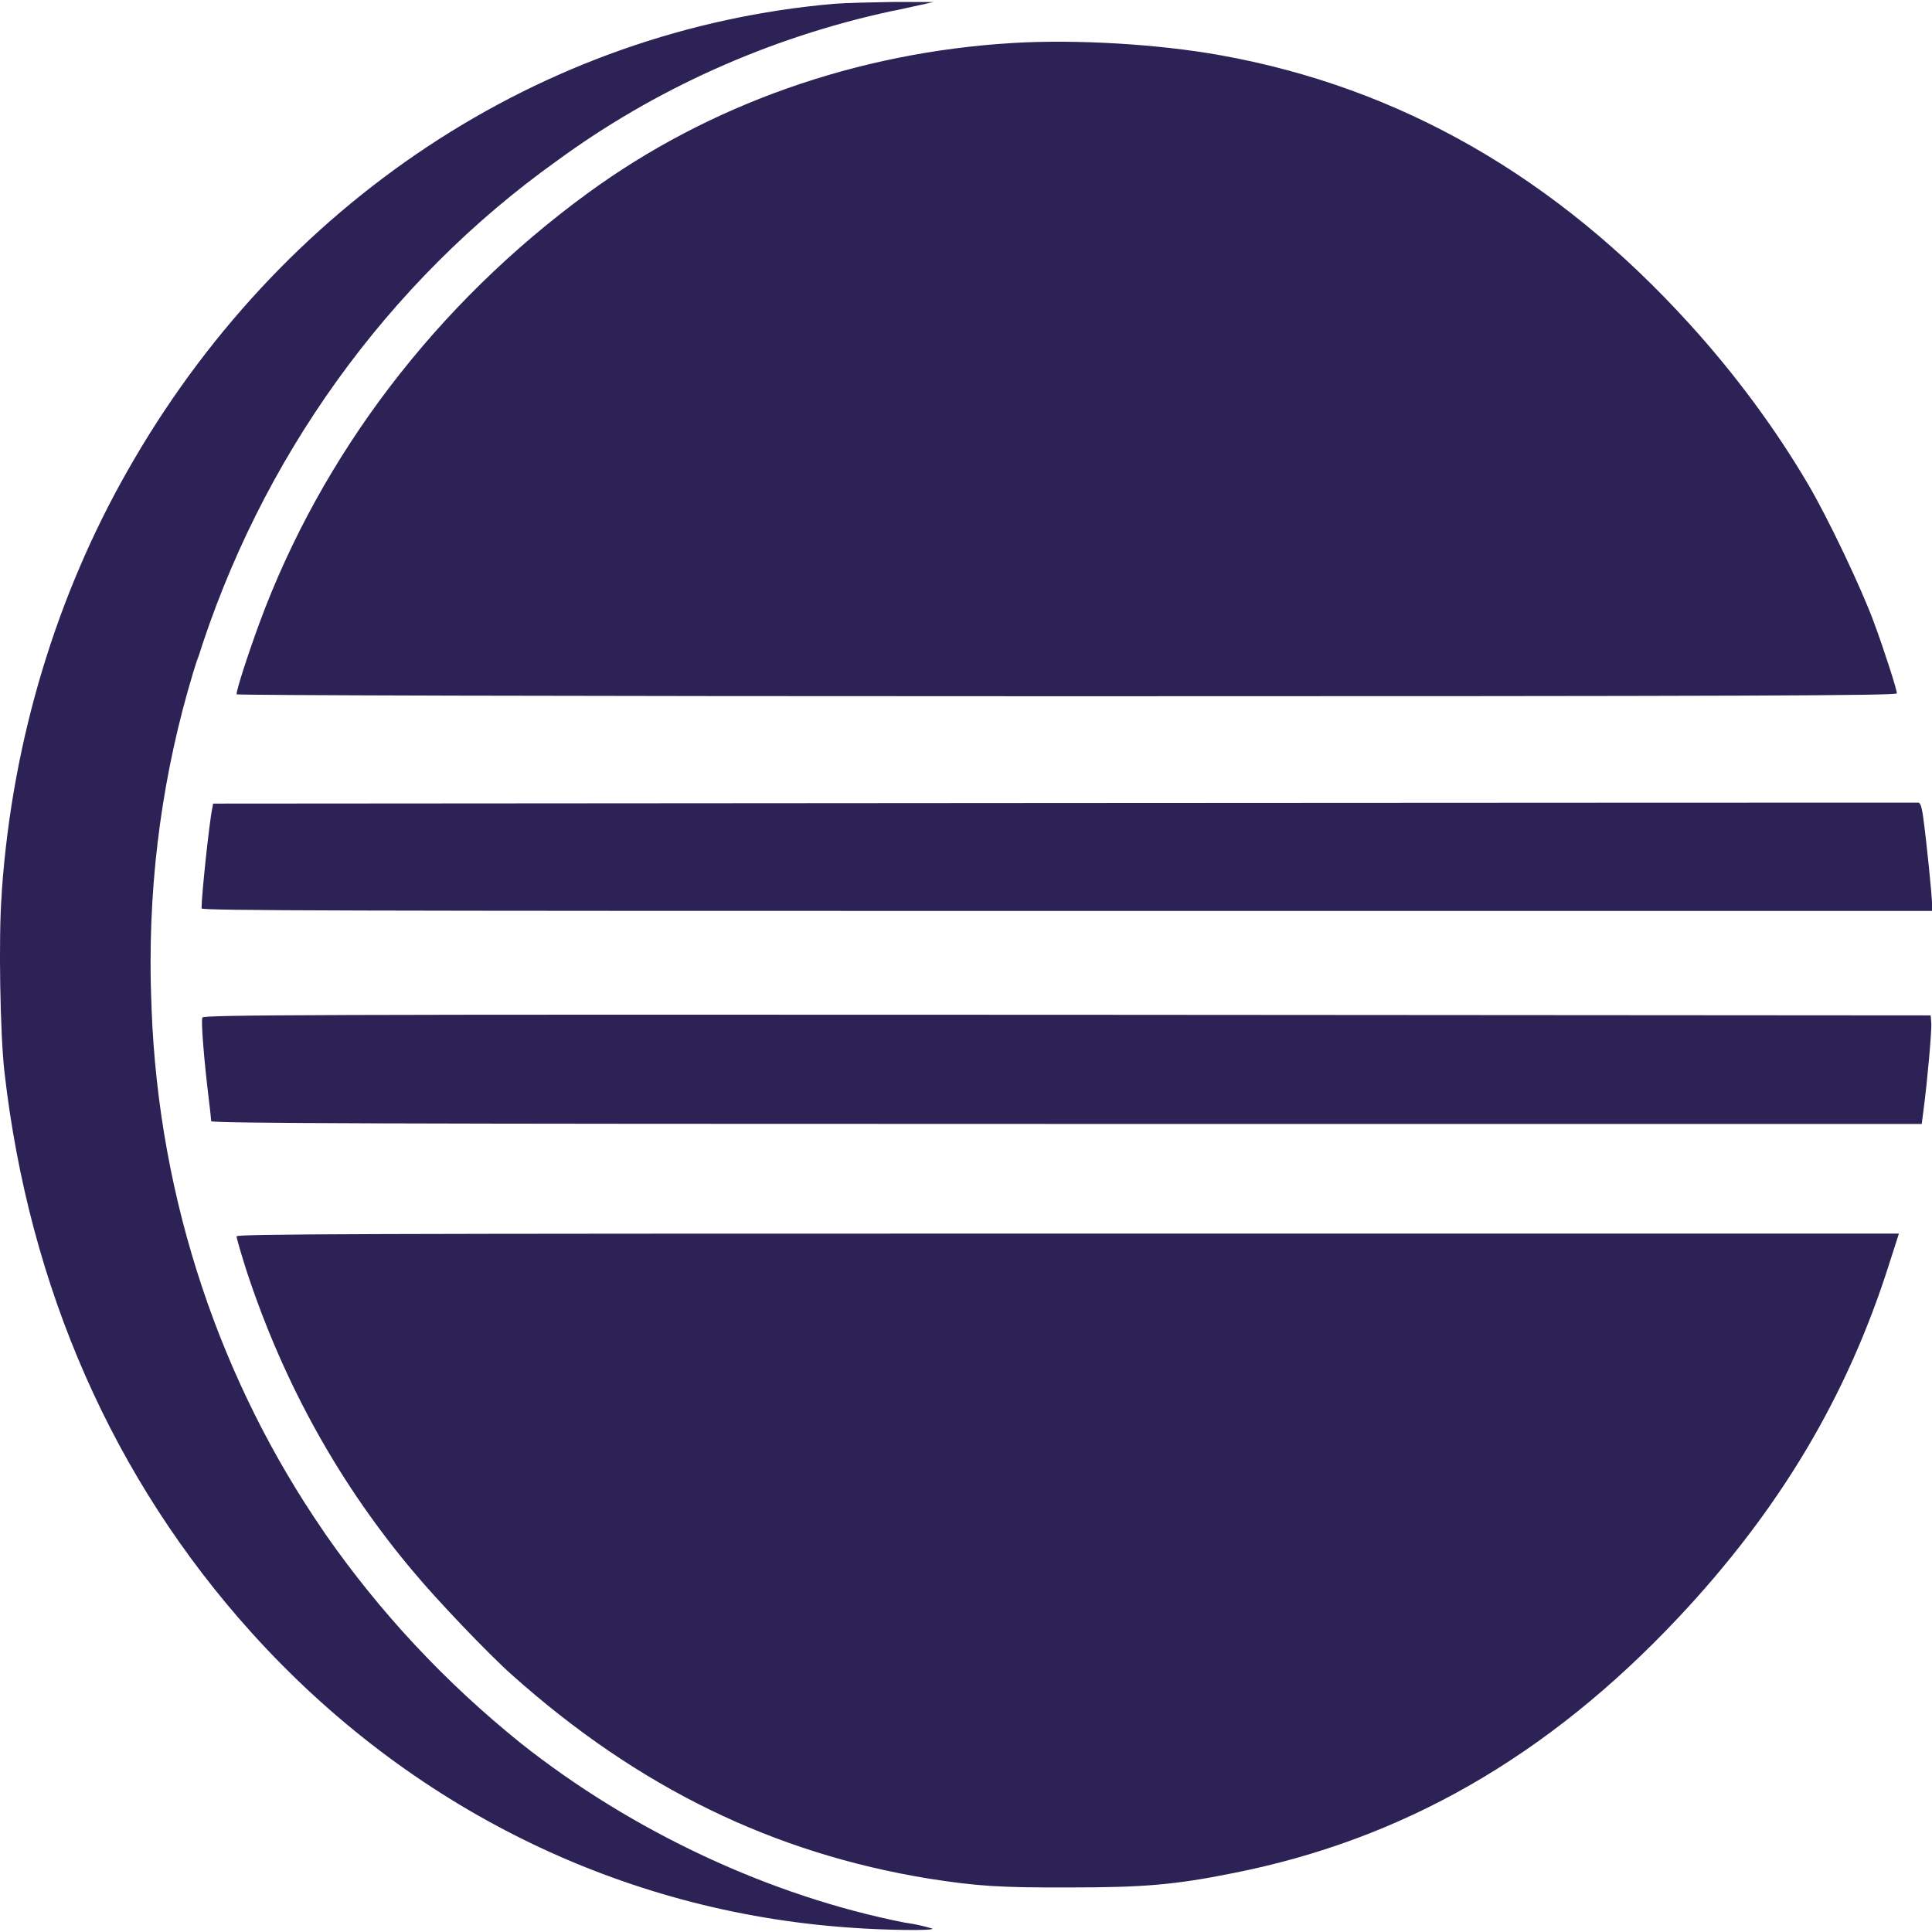 <!-- Generated by IcoMoon.io -->
<svg version="1.1" xmlns="http://www.w3.org/2000/svg" width="16" height="16" viewBox="0 0 16 16">
<title>eclipseide</title>
<path fill="#2c2255" d="M7.405 0.016c-0.183 0.003-0.403 0.008-0.491 0.015-2.429 0.209-4.602 1.647-5.862 3.875-0.574 1.010-0.948 2.203-1.037 3.475l-0.001 0.026c-0.027 0.345-0.013 1.163 0.023 1.472 0.204 1.788 0.902 3.373 2.047 4.643 1.308 1.449 3.057 2.311 4.958 2.442 0.28 0.021 0.695 0.027 0.68 0.008-0.063-0.019-0.139-0.037-0.217-0.048l-0.009-0.001c-1.116-0.22-2.259-0.753-3.185-1.488-0.627-0.505-1.166-1.084-1.616-1.73l-0.018-0.027c-0.839-1.22-1.362-2.716-1.422-4.33l-0-0.015c-0.005-0.109-0.008-0.238-0.008-0.366 0-0.887 0.139-1.741 0.398-2.542l-0.016 0.059c0.523-1.681 1.58-3.151 2.983-4.152 0.799-0.586 1.748-1.020 2.776-1.241l0.048-0.009 0.295-0.065zM8.389 0.356c-1.292 0.077-2.518 0.51-3.522 1.244-1.25 0.913-2.204 2.163-2.72 3.564-0.097 0.265-0.188 0.547-0.188 0.586 0 0.008 2.552 0.016 6.873 0.016 5.643 0 6.877-0.005 6.877-0.024 0-0.031-0.102-0.35-0.189-0.585-0.102-0.28-0.384-0.873-0.547-1.148-0.267-0.455-0.607-0.915-0.983-1.328-1.101-1.213-2.395-1.956-3.88-2.223-0.523-0.094-1.2-0.133-1.723-0.102zM15.887 6.647c-0.013 0-3.195 0-7.073 0.003l-7.049 0.005-0.007 0.039c-0.024 0.107-0.089 0.721-0.089 0.829 0 0.019 1.19 0.021 7.165 0.021h7.167v-0.050c0-0.068-0.047-0.528-0.071-0.703-0.013-0.107-0.027-0.144-0.043-0.144zM8.838 8.404c-6.247-0.003-7.154 0-7.162 0.023-0.013 0.027 0.016 0.371 0.050 0.649 0.013 0.105 0.023 0.199 0.023 0.209 0 0.018 1.425 0.023 7.083 0.023h7.083l0.016-0.125c0.029-0.217 0.068-0.647 0.063-0.711l-0.005-0.063zM8.84 10.216c-5.922 0-6.881 0.003-6.881 0.023 0 0.013 0.036 0.139 0.081 0.28 0.315 0.96 0.786 1.79 1.39 2.505l-0.009-0.011c0.188 0.228 0.63 0.691 0.819 0.858 1.045 0.933 2.165 1.477 3.453 1.687 0.403 0.063 0.591 0.075 1.167 0.073 0.607 0 0.865-0.021 1.349-0.118 1.407-0.277 2.609-0.967 3.687-2.113 0.845-0.899 1.404-1.84 1.752-2.941l0.078-0.243z"></path>
</svg>
